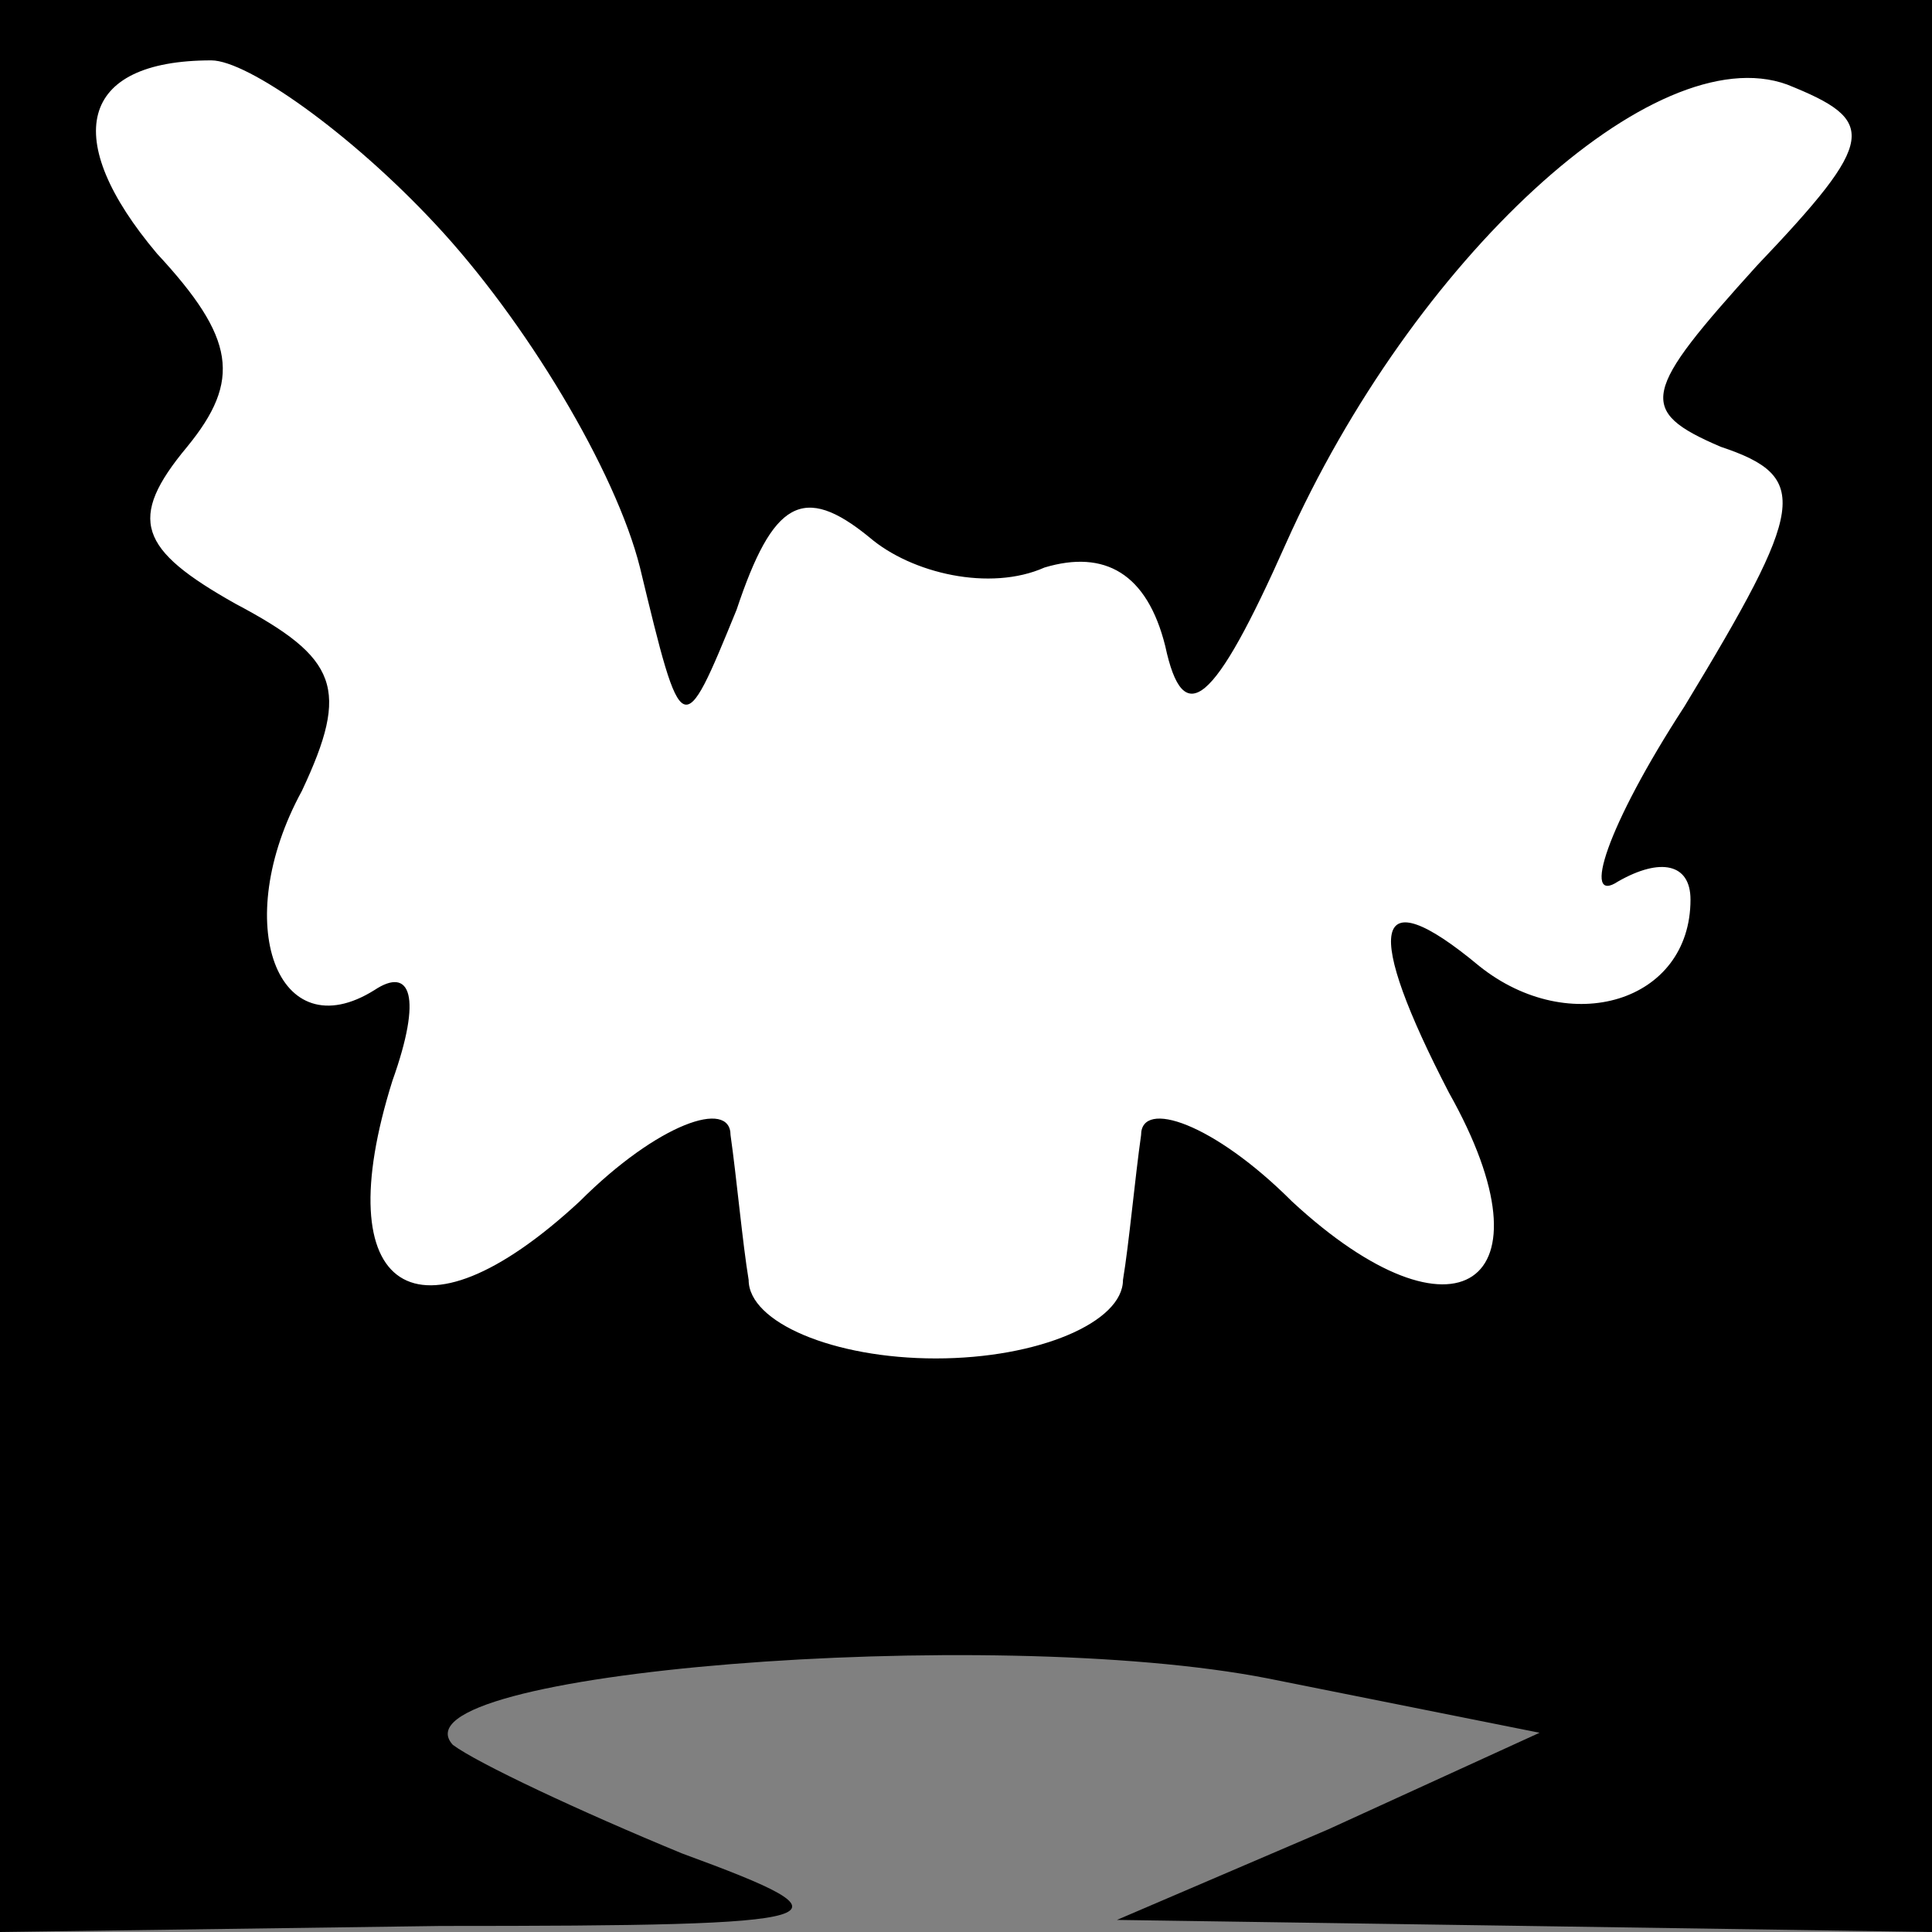 <?xml version="1.0" standalone="no"?>
<!DOCTYPE svg PUBLIC "-//W3C//DTD SVG 20010904//EN"
 "http://www.w3.org/TR/2001/REC-SVG-20010904/DTD/svg10.dtd">
<svg version="1.0" xmlns="http://www.w3.org/2000/svg"
 width="32pt" height="32pt" viewBox="0 0 32 32"
 preserveAspectRatio="xMidYMid meet">
<rect x="0" y="0" width="32" height="32" fill="#808080" stroke="none"/>
<g transform="translate(0,32) scale(0.1,-0.1)"
fill="#000000" stroke="none">
<path fill="#000000" stroke="none" d="M0 160 l0 -160 73 1 c67 0 70 1 40 12
-17 7 -34 15 -38 18 -11 12 89 20 135 11 l45 -9 -35 -16 -35 -15 68 -1 67 -1
0 160 0 160 -160 0 -160 0 0 -160z"/>
<path fill="#ffffff" stroke="none" d="M72 283 c15 -16 30 -41 34 -57 7 -29 7
-29 16 -7 6 18 11 21 22 12 7 -6 20 -9 29 -5 10 3 17 -1 20 -13 3 -14 8 -10
20 17 21 47 61 84 83 76 15 -6 15 -9 -5 -30 -19 -21 -20 -24 -6 -30 15 -5 14
-10 -6 -43 -13 -20 -17 -33 -11 -29 7 4 12 3 12 -3 0 -17 -20 -23 -35 -11 -18
15 -19 6 -5 -21 18 -32 1 -43 -26 -18 -13 13 -25 17 -25 11 -1 -7 -2 -18 -3
-24 0 -7 -14 -13 -31 -13 -17 0 -31 6 -31 13 -1 6 -2 17 -3 24 0 6 -12 2 -25
-11 -27 -25 -42 -15 -31 20 5 14 3 19 -3 15 -16 -10 -24 11 -12 33 8 17 6 22
-11 31 -16 9 -18 14 -8 26 9 11 8 18 -5 32 -16 19 -13 32 9 32 6 0 23 -12 37
-27z"/>
</g>
</svg>
